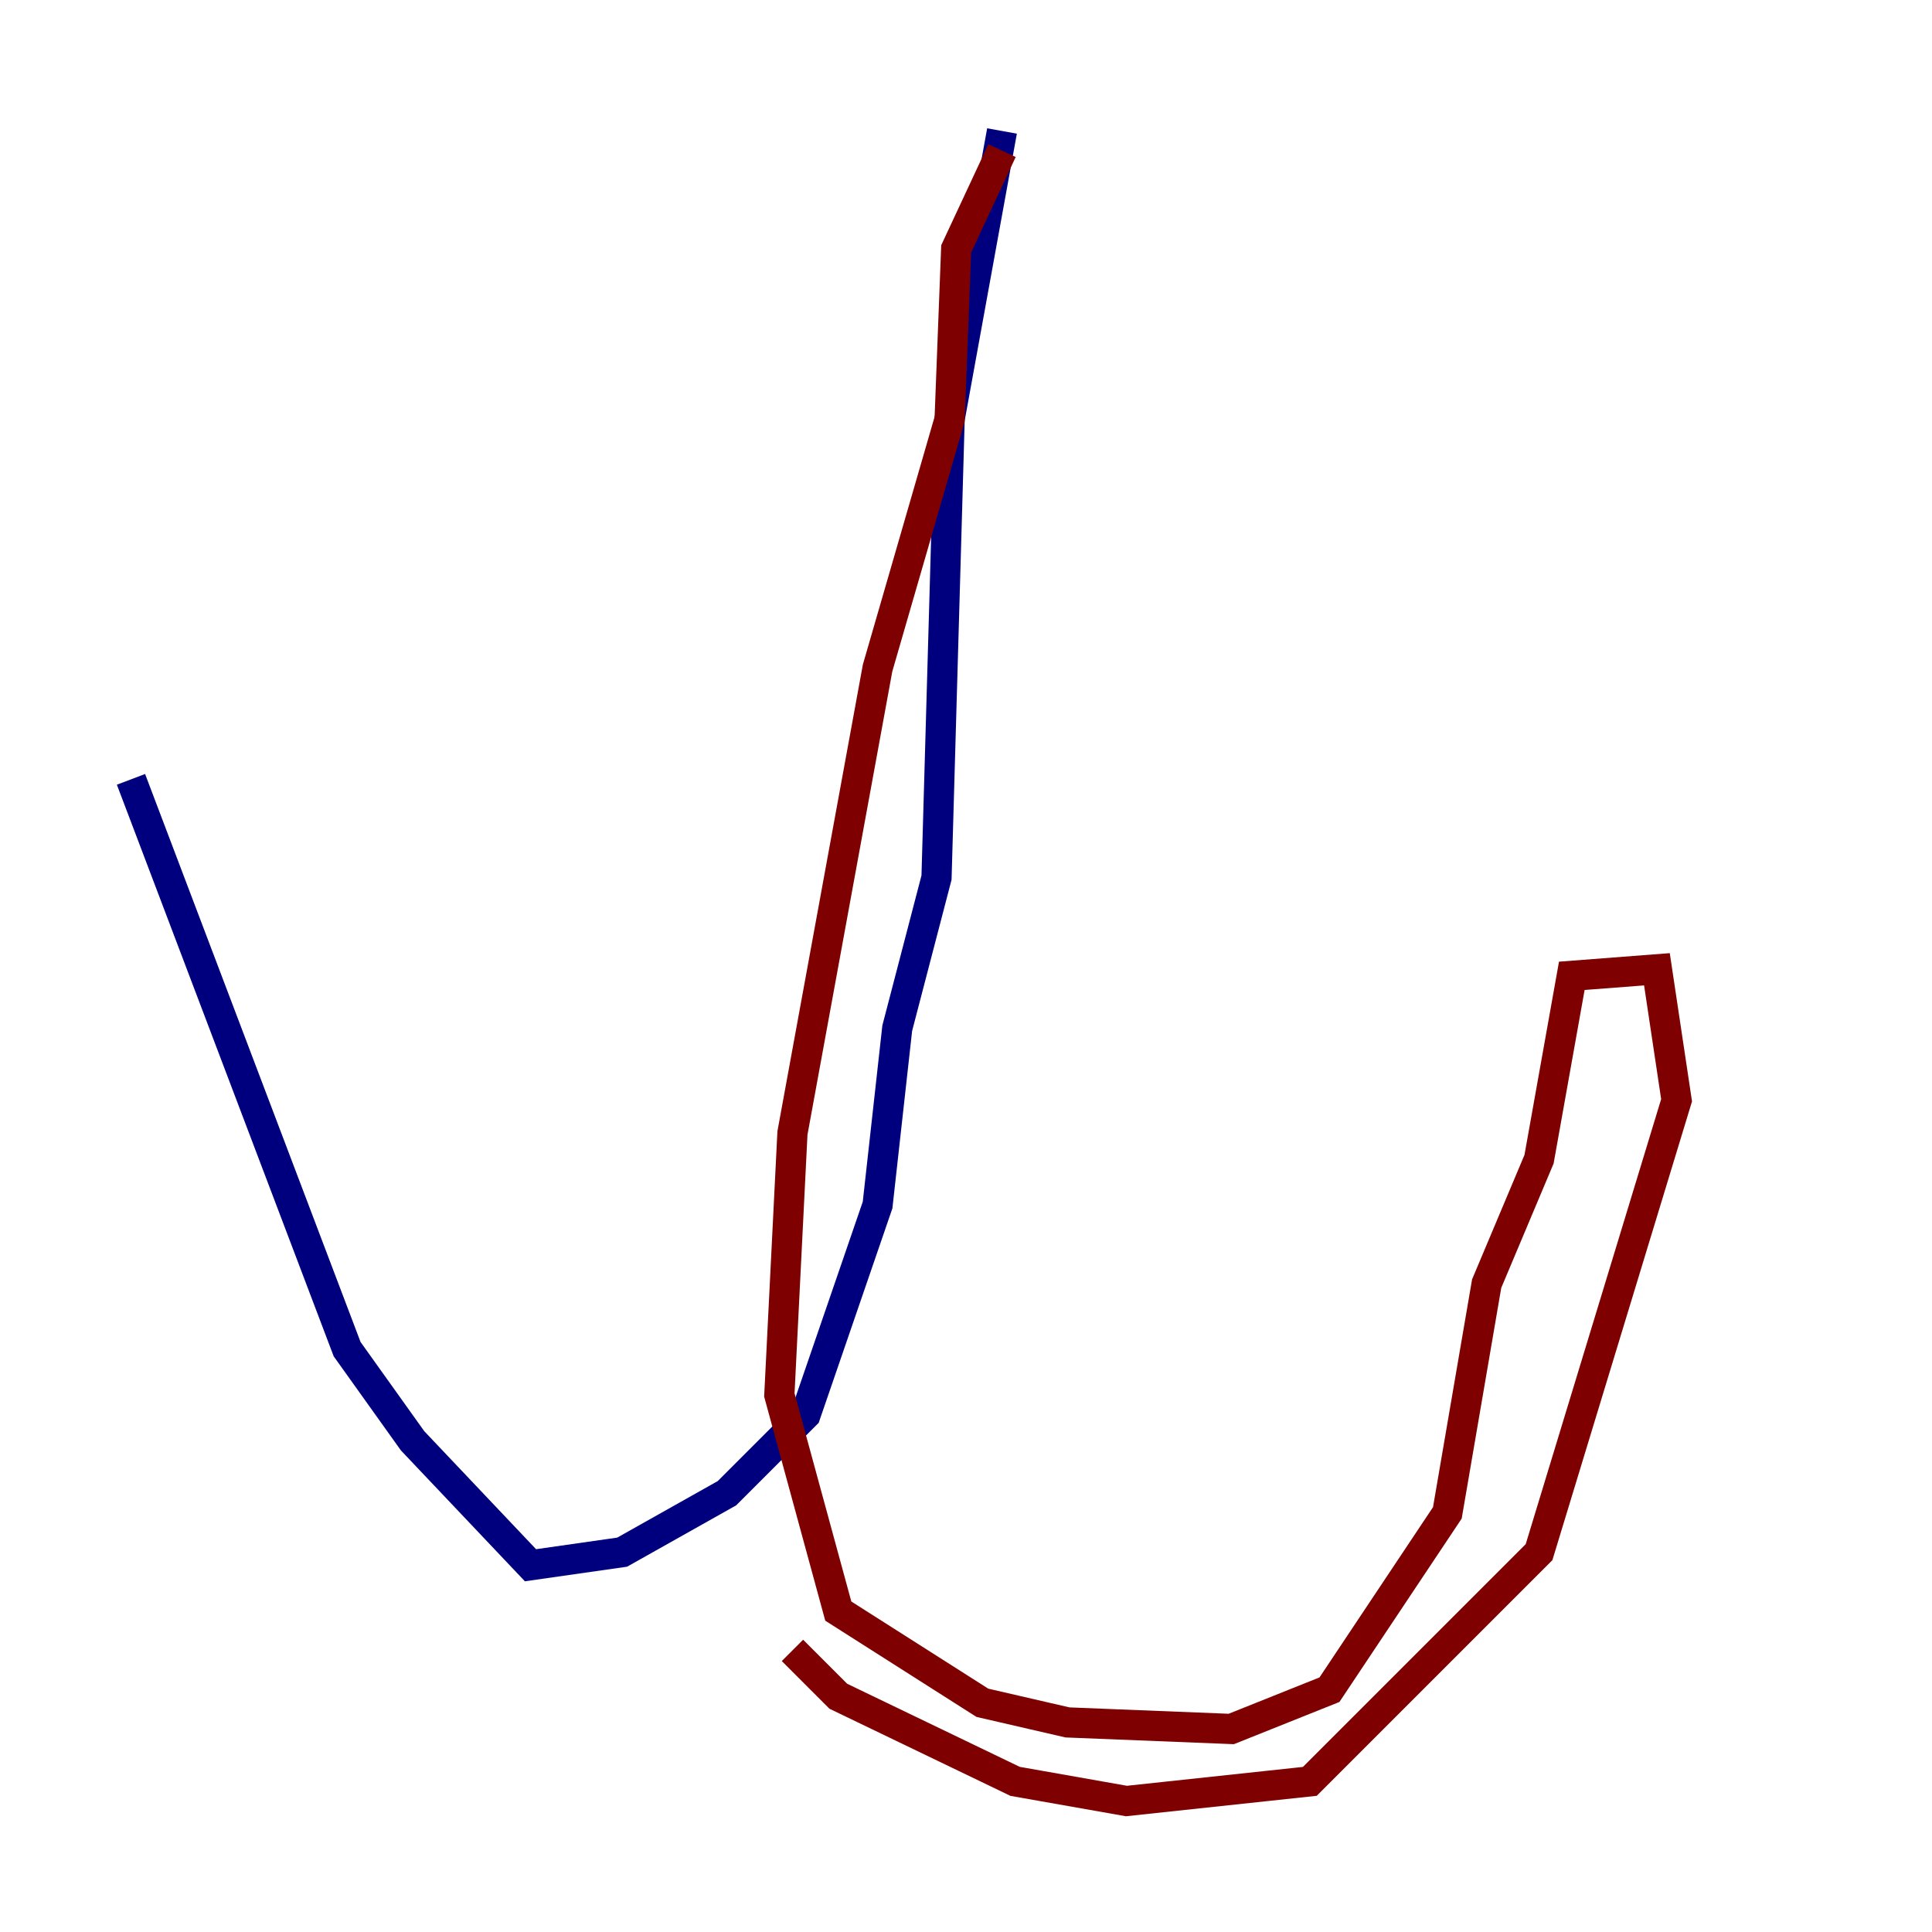 <?xml version="1.0" encoding="utf-8" ?>
<svg baseProfile="tiny" height="128" version="1.2" viewBox="0,0,128,128" width="128" xmlns="http://www.w3.org/2000/svg" xmlns:ev="http://www.w3.org/2001/xml-events" xmlns:xlink="http://www.w3.org/1999/xlink"><defs /><polyline fill="none" points="66.386,8.678 62.915,27.77 62.047,58.142 59.444,68.122 58.142,79.837 53.37,93.722 48.163,98.929 41.22,102.834 35.146,103.702 27.336,95.458 22.997,89.383 8.678,51.634" stroke="#00007f" stroke-width="2" /><polyline fill="none" points="66.386,9.98 63.349,16.488 62.915,27.77 58.142,44.258 52.502,75.064 51.634,92.42 55.539,106.739 65.085,112.814 70.725,114.115 81.573,114.549 88.081,111.946 95.891,100.231 98.495,85.044 101.966,76.8 104.136,64.651 109.776,64.217 111.078,72.895 101.966,102.834 86.78,118.02 74.63,119.322 67.254,118.02 55.539,112.38 52.502,109.342" stroke="#7f0000" stroke-width="2" /></svg>